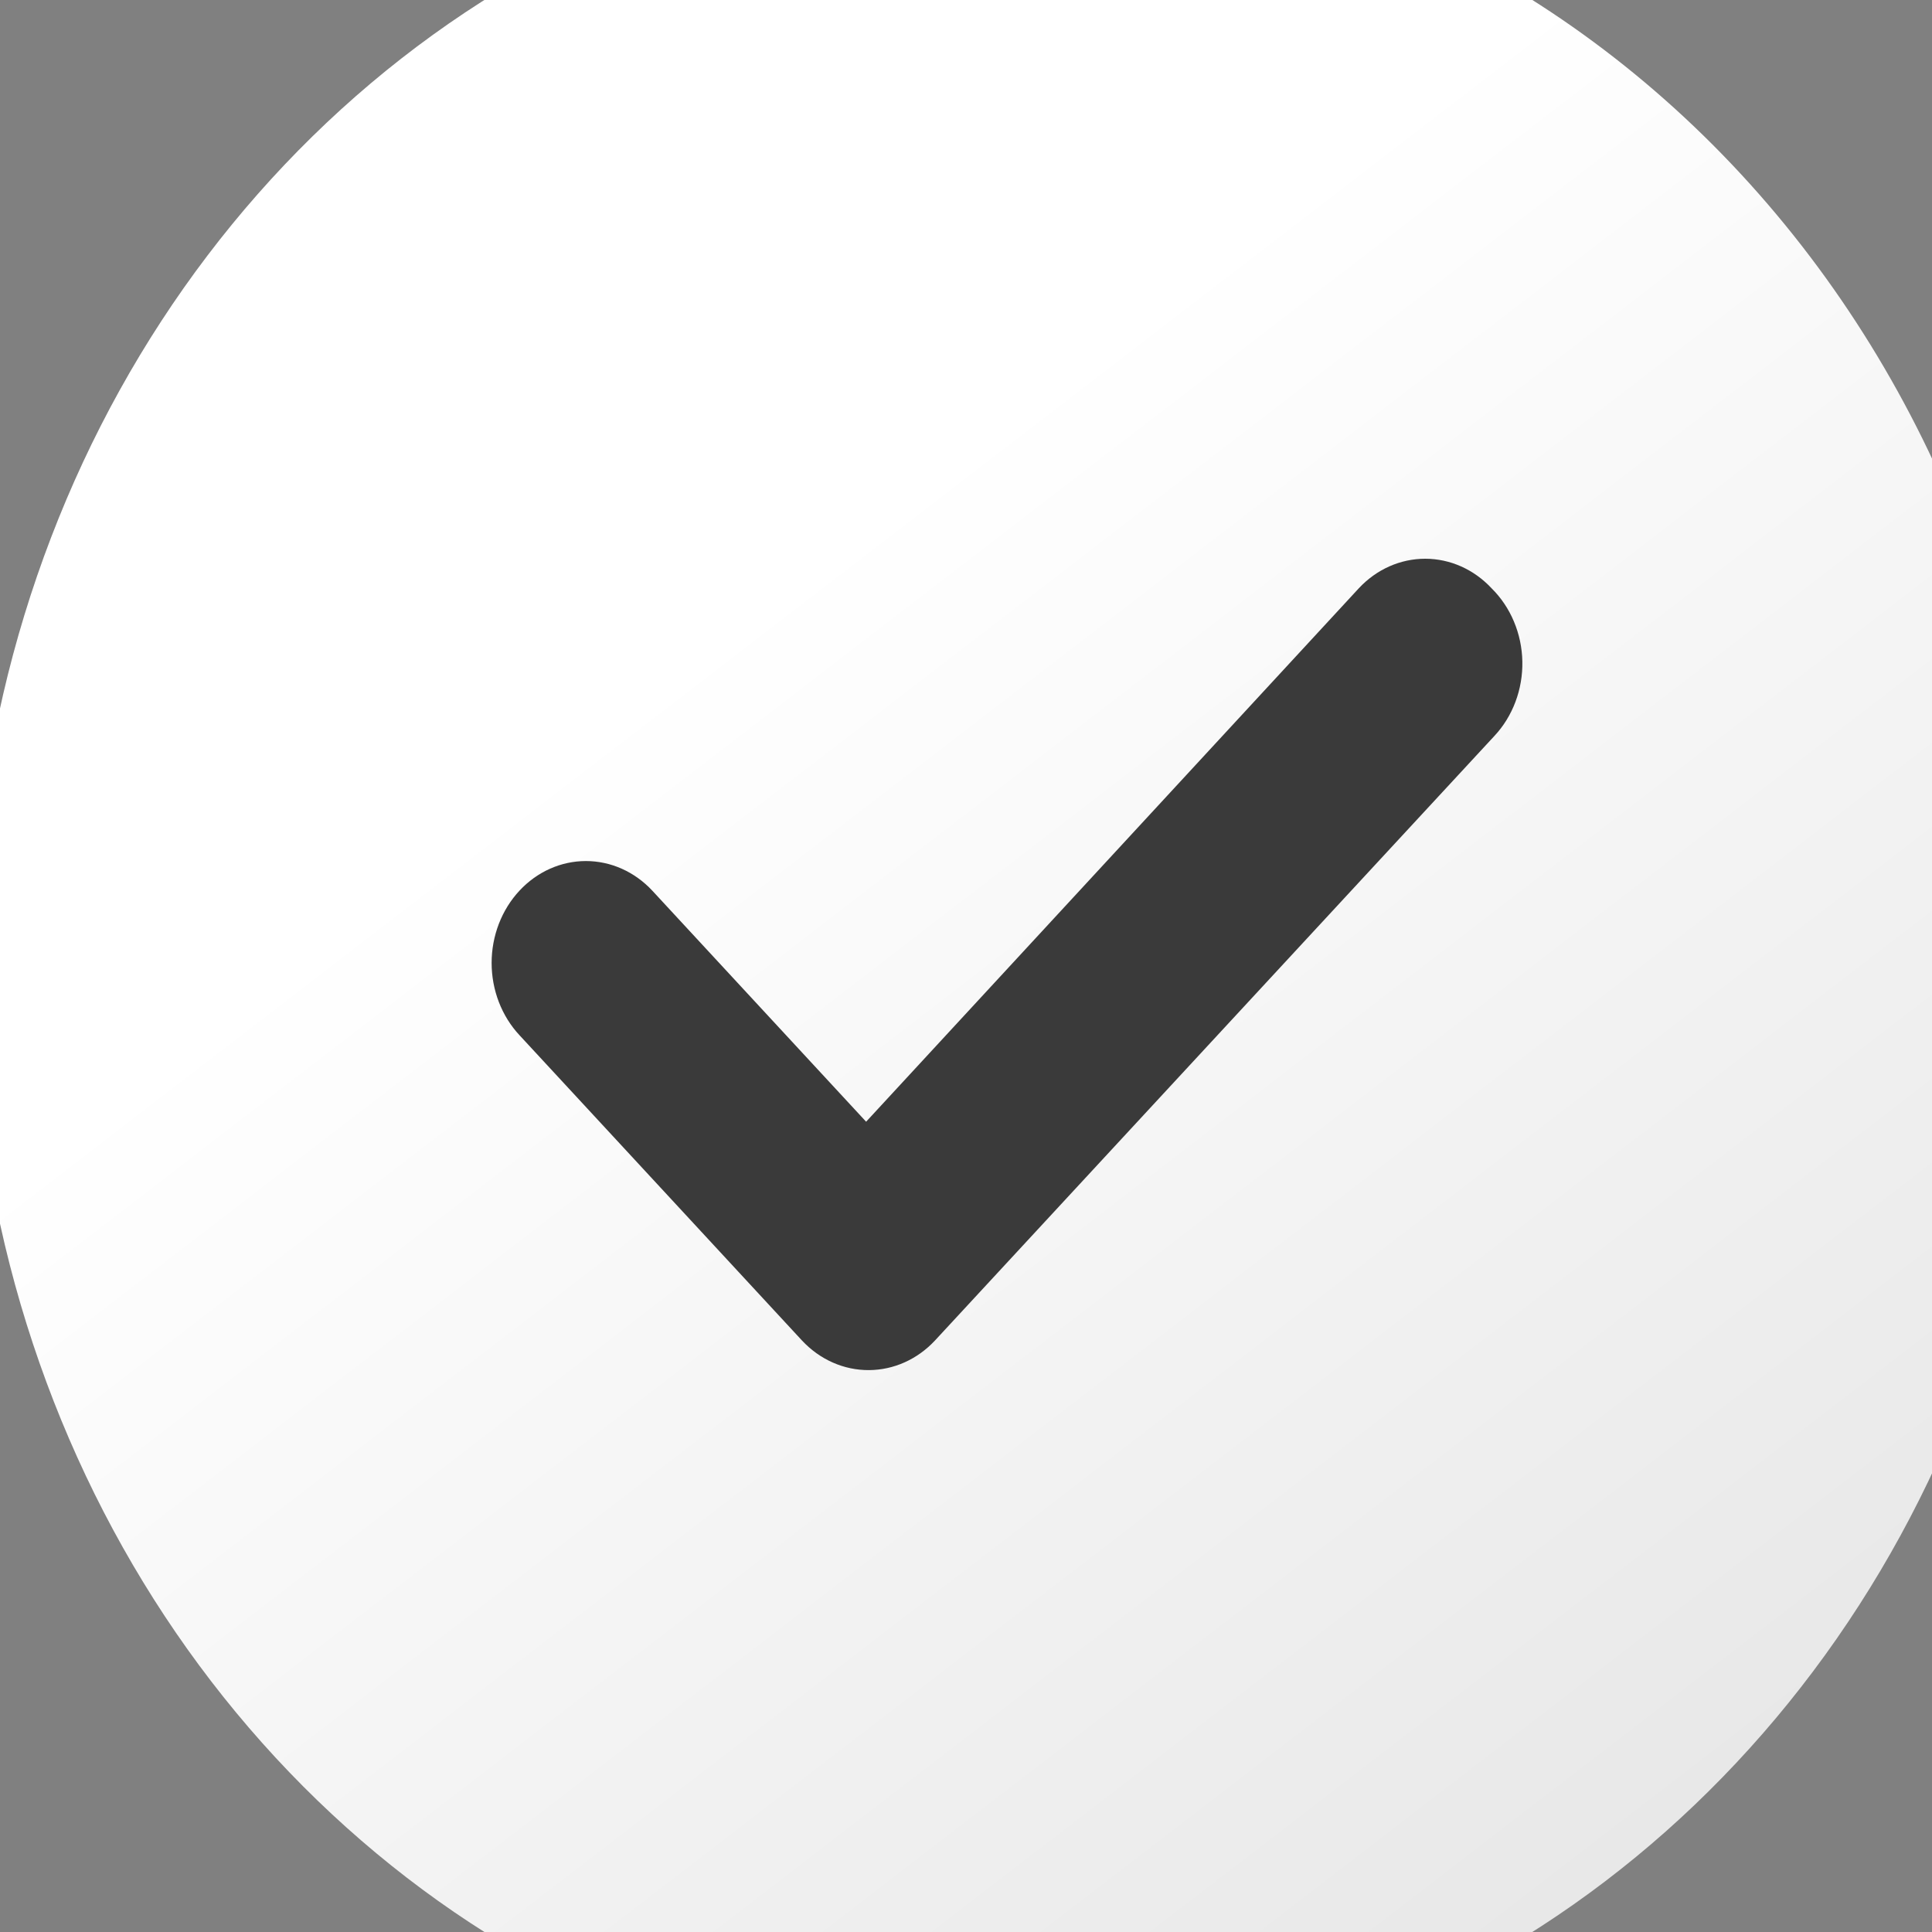 <svg width="80" height="80" viewBox="0 0 80 80" fill="none" xmlns="http://www.w3.org/2000/svg">
<rect x="0" y="0" width="80" height="80" fill="#808080" stroke="none"/>
<g clipPath="url(#clip0_2090_44034)">
<rect x="0.8" y="0.8" width="78.4" height="78.4" rx="39.2" fill="#3A3A3A"/>
<path d="M41.754 -6.366C33.268 -6.366 24.973 -3.647 17.917 1.448C10.861 6.543 5.362 13.784 2.115 22.256C-1.133 30.728 -1.982 40.051 -0.327 49.045C1.329 58.039 5.415 66.3 11.415 72.785C17.416 79.269 25.061 83.685 33.384 85.474C41.706 87.263 50.333 86.345 58.173 82.836C66.013 79.326 72.714 73.383 77.429 65.759C82.143 58.134 84.66 49.17 84.66 39.999C84.66 27.703 80.139 15.909 72.093 7.214C64.047 -1.481 53.133 -6.366 41.754 -6.366ZM61.881 30.473L38.712 55.511C37.985 56.289 37.005 56.728 35.981 56.733C35.468 56.736 34.959 56.63 34.484 56.42C34.009 56.211 33.577 55.901 33.212 55.511L21.511 42.866C21.145 42.474 20.855 42.007 20.657 41.494C20.459 40.98 20.357 40.429 20.357 39.873C20.357 39.316 20.459 38.766 20.657 38.252C20.855 37.738 21.145 37.272 21.511 36.88C22.241 36.095 23.23 35.654 24.26 35.654C25.291 35.654 26.279 36.095 27.01 36.88L35.864 46.448L56.264 24.361C56.995 23.576 57.983 23.136 59.014 23.136C60.044 23.136 61.033 23.576 61.764 24.361C62.155 24.747 62.47 25.214 62.688 25.735C62.907 26.255 63.026 26.819 63.037 27.39C63.048 27.962 62.951 28.53 62.752 29.06C62.553 29.59 62.257 30.071 61.881 30.473Z" fill="url(#paint0_linear_2090_44034)"/>
</g>
<defs>
<linearGradient id="paint0_linear_2090_44034" x1="36.033" y1="21.11" x2="89.787" y2="91.008" gradientUnits="userSpaceOnUse">
<stop stop-color="white"/>
<stop offset="1" stop-color="#DFDFDF"/>
</linearGradient>
<clipPath id="clip0_2090_44034">
<rect x="0.8" y="0.8" width="78.4" height="78.4" rx="39.2" fill="white"/>
</clipPath>
</defs>
</svg>
